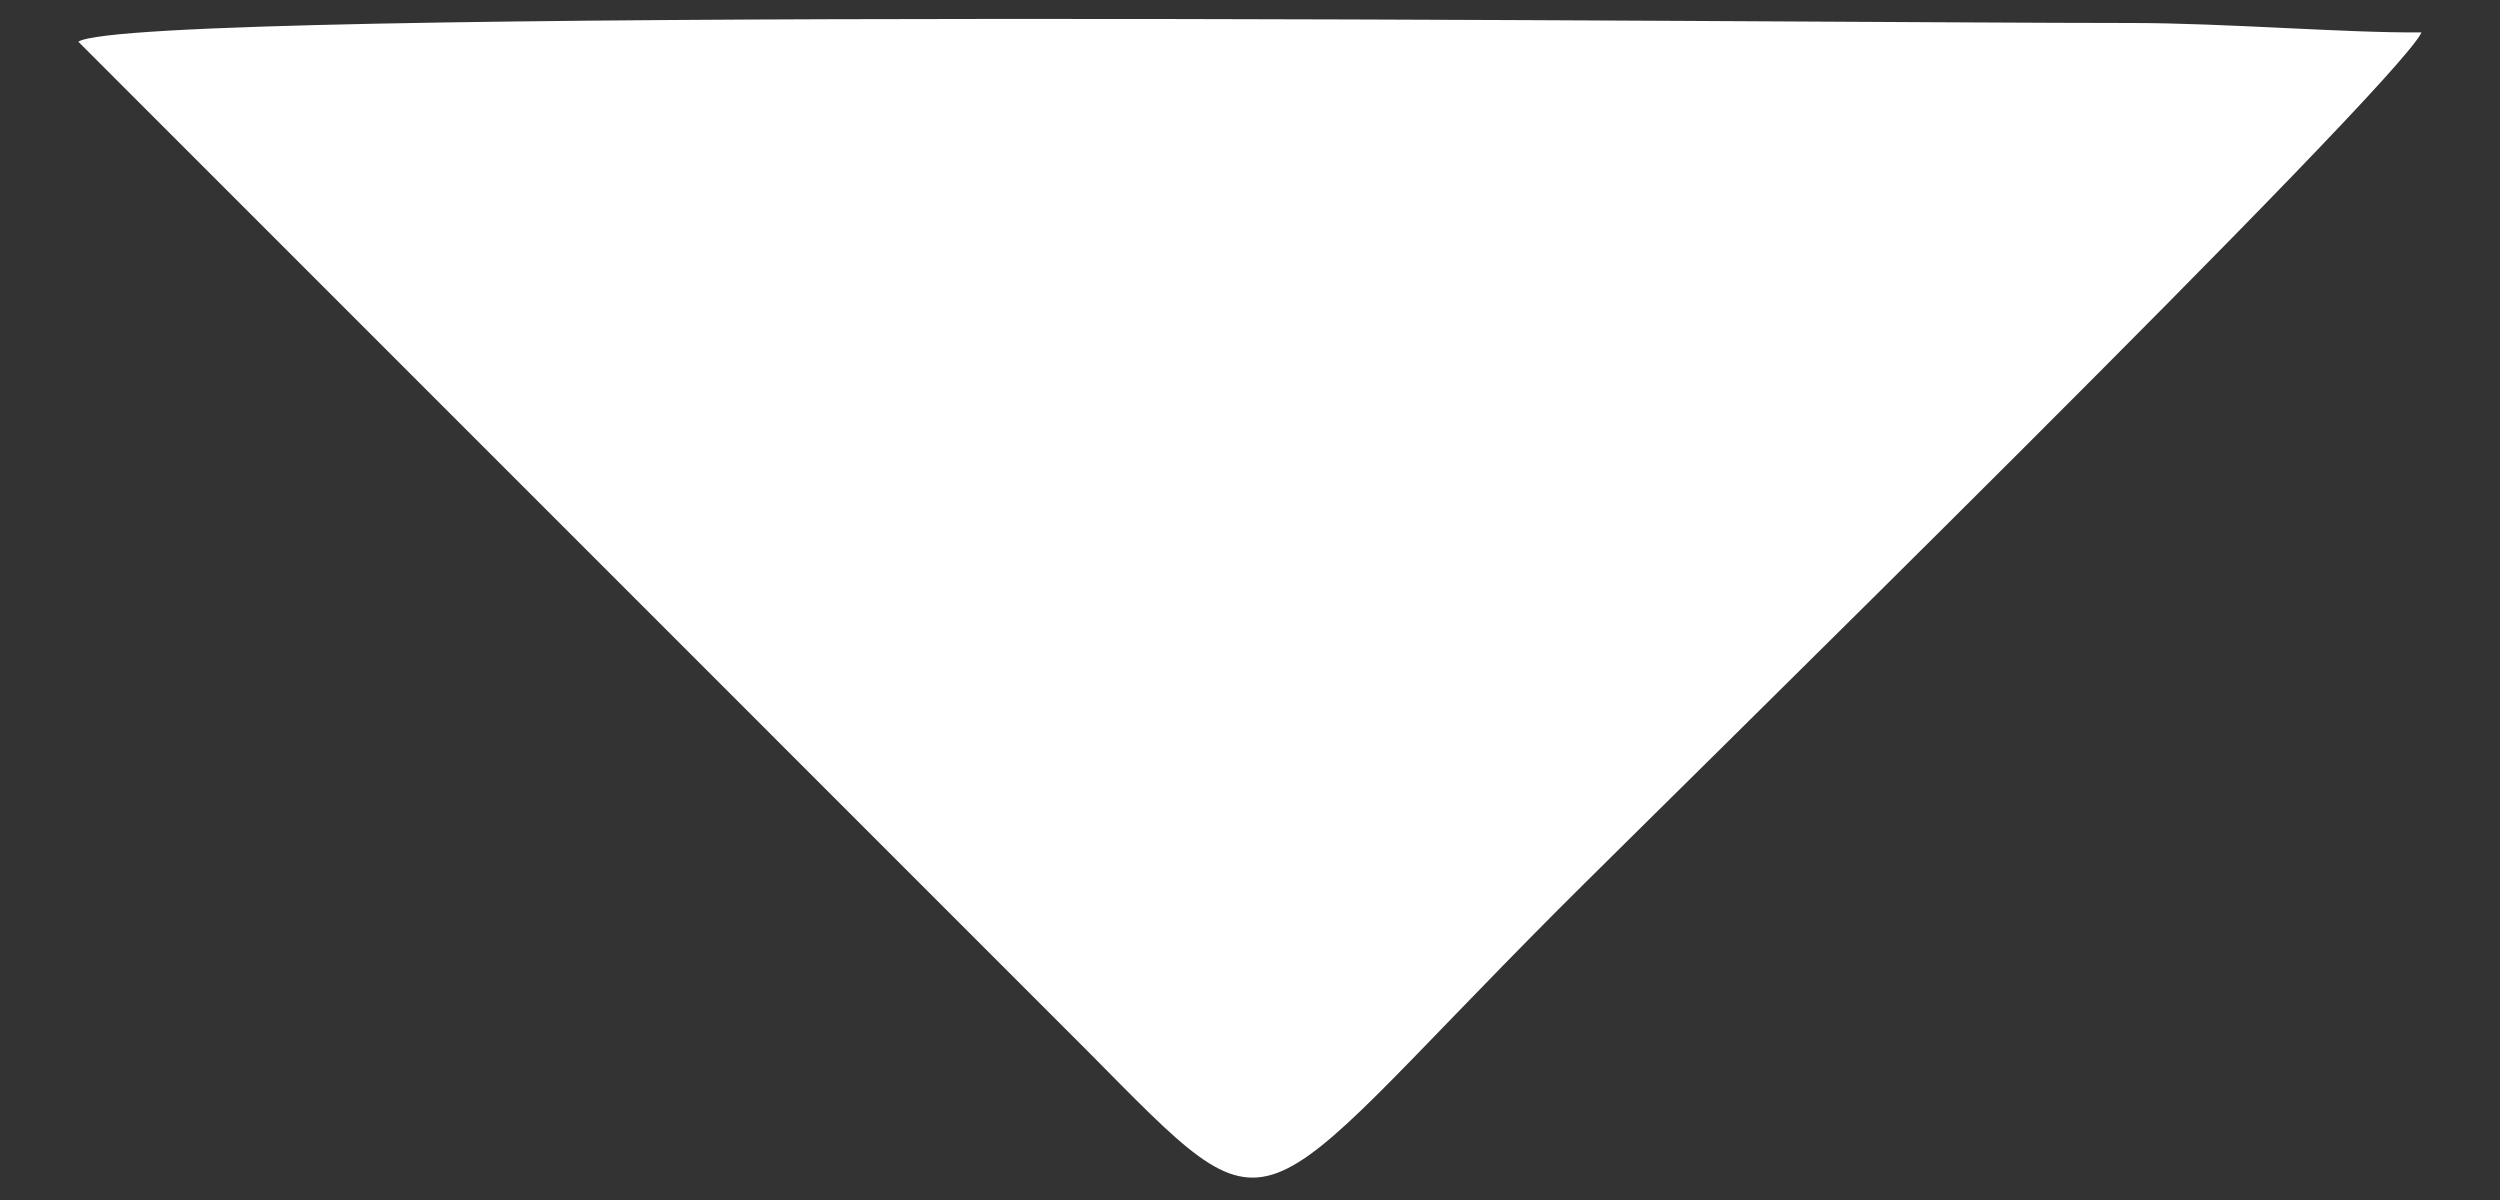 <svg width="25" height="12" viewBox="0 0 25 12" fill="none" xmlns="http://www.w3.org/2000/svg">
<rect x="0" y="0" width="25" height="12" fill="#333333" stroke="none"/>
<path fill-rule="evenodd" clip-rule="evenodd" d="M0.783 0.417L10.863 10.498C12.826 12.478 12.422 12.266 15.579 9.099C16.627 8.048 23.984 0.846 24.215 0.324C23.46 0.331 22.249 0.23 21.317 0.23C18.042 0.23 1.338 0.059 0.783 0.417Z" fill="white"/>
</svg>
